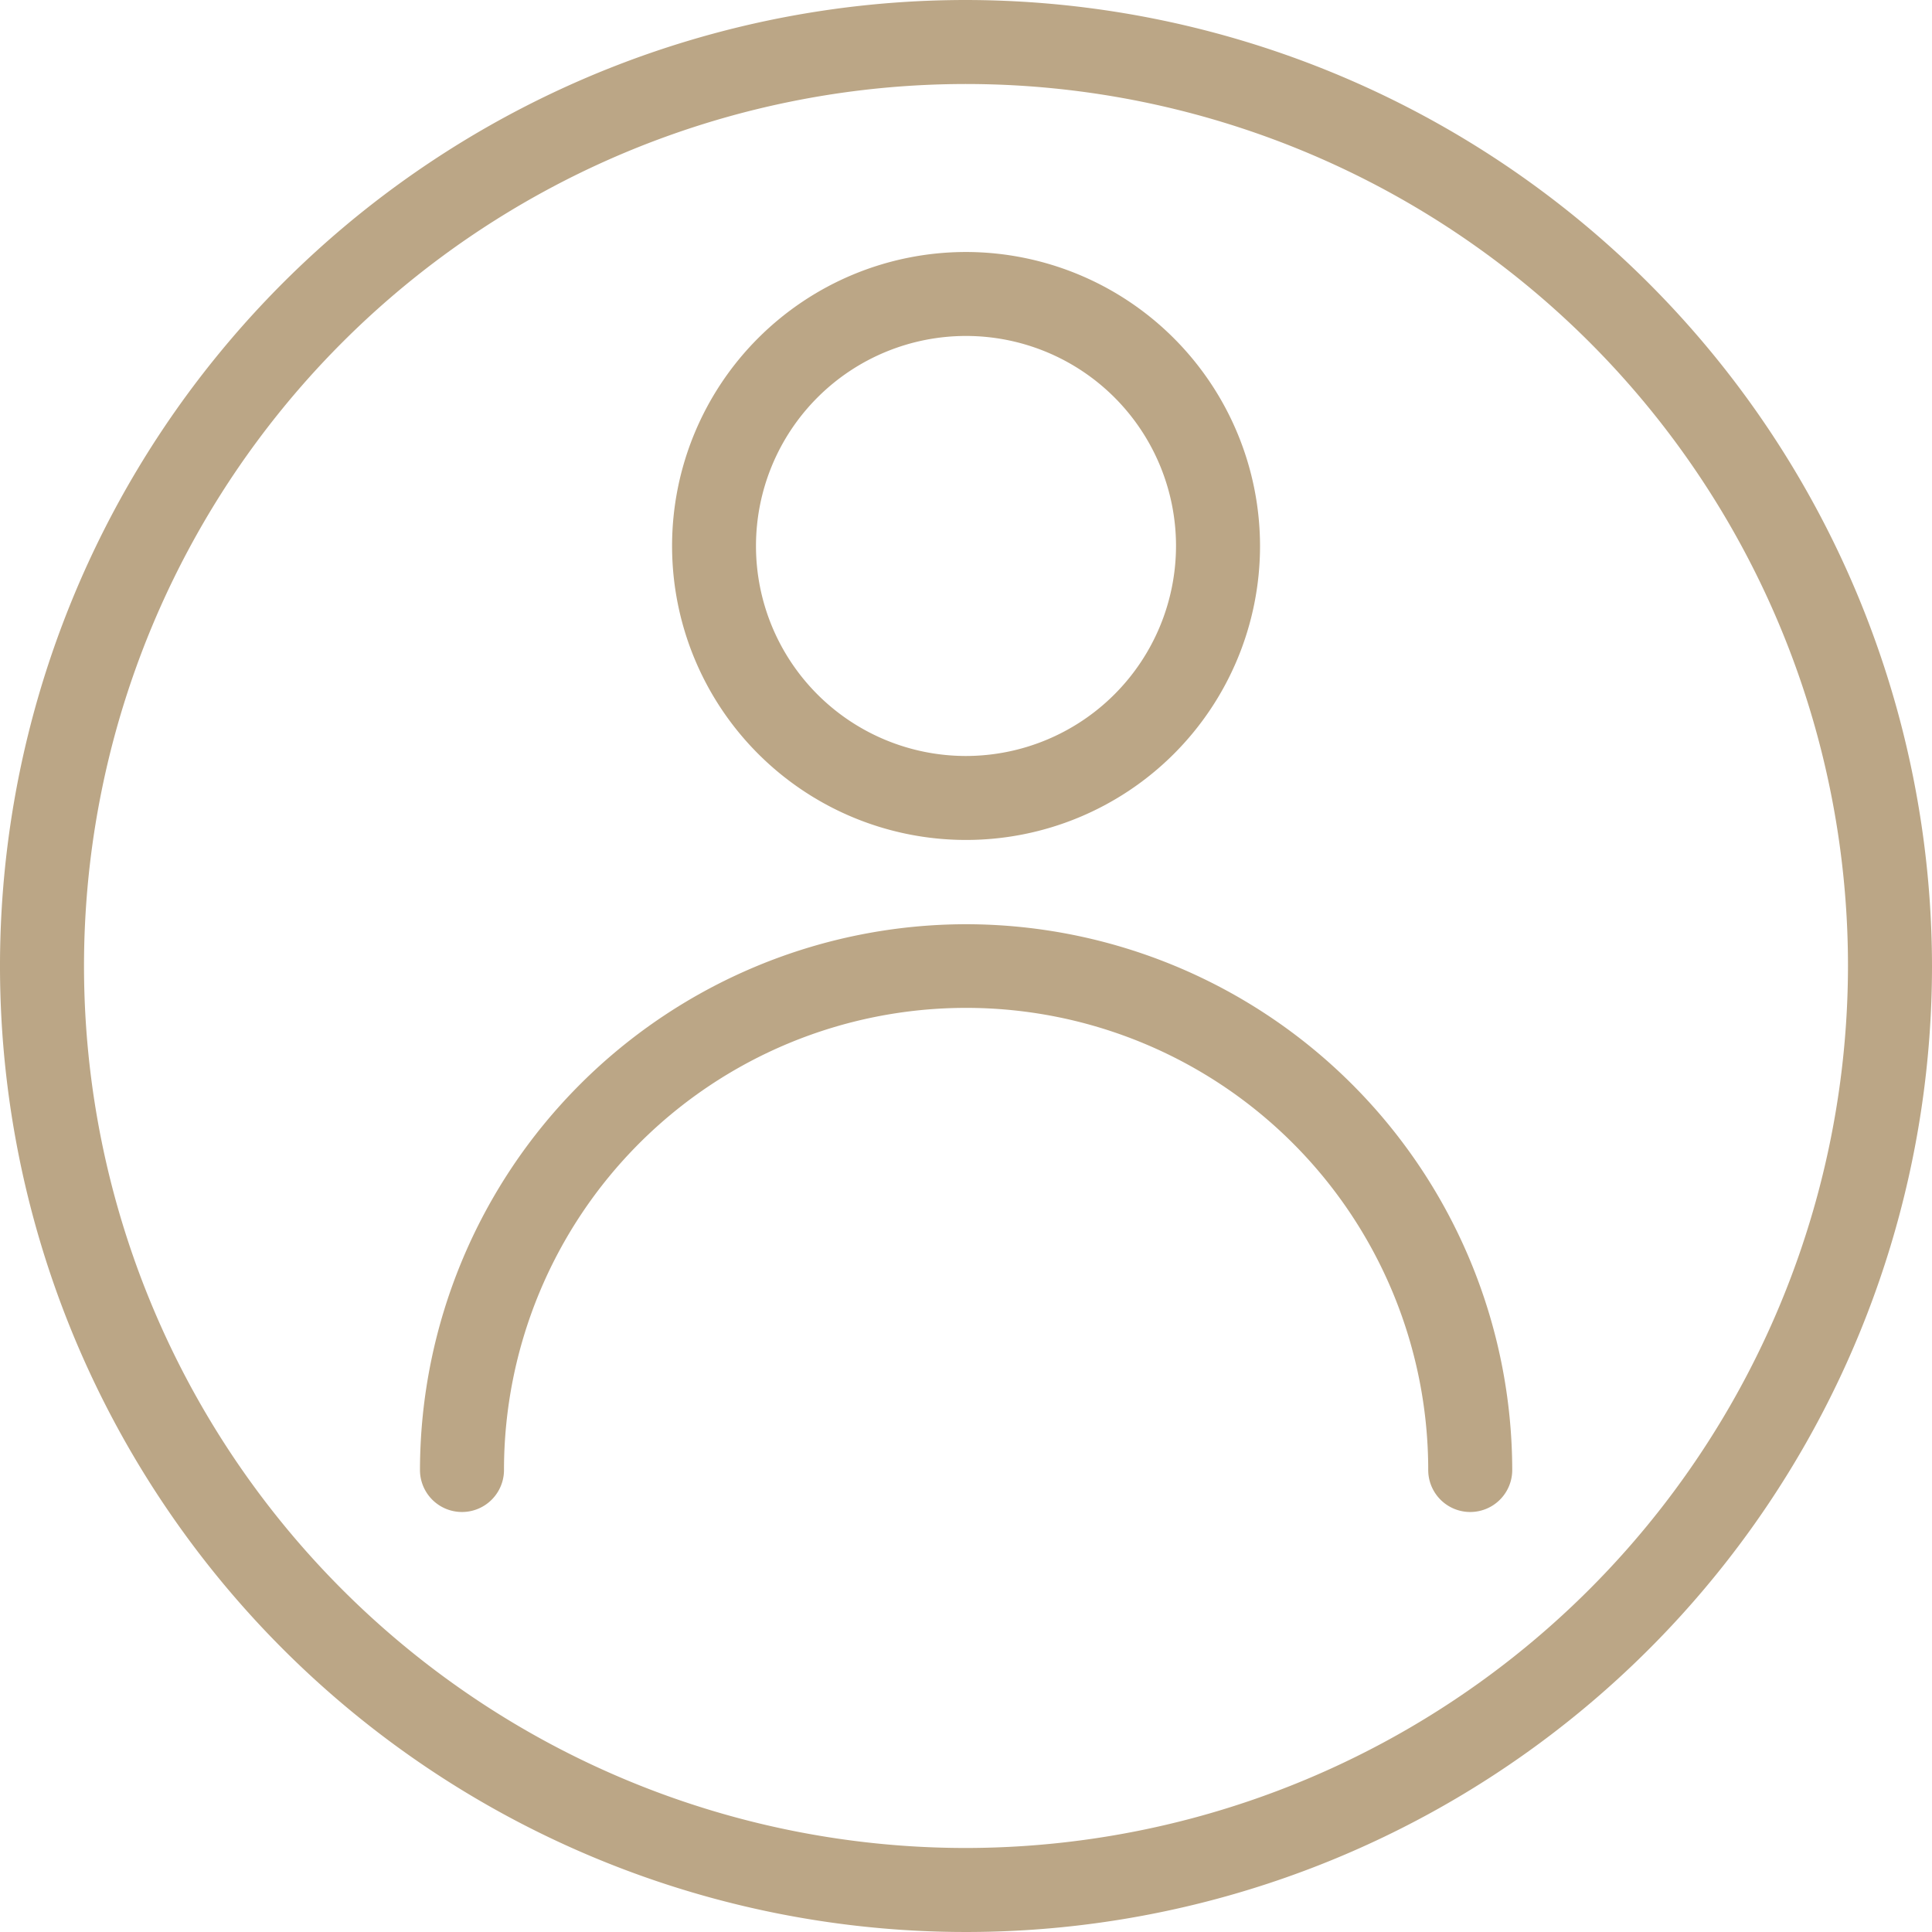 <svg id="Group_37" data-name="Group 37" xmlns="http://www.w3.org/2000/svg" width="37" height="37" viewBox="0 0 37 37">
  <path id="Tracé_1427" data-name="Tracé 1427" d="M18.5,0A18.5,18.5,0,1,0,37,18.5,18.521,18.521,0,0,0,18.5,0Zm0,35.391A16.891,16.891,0,1,1,35.391,18.5,16.91,16.91,0,0,1,18.5,35.391Z" fill="#bba686"/>
  <path id="Tracé_1428" data-name="Tracé 1428" d="M18.5,17.7A10.469,10.469,0,0,0,8.043,28.152a.8.8,0,0,0,1.609,0,8.848,8.848,0,0,1,17.7,0,.8.8,0,1,0,1.609,0A10.469,10.469,0,0,0,18.5,17.7Z" fill="#bba686"/>
  <path id="Tracé_1429" data-name="Tracé 1429" d="M18.5,4.826a5.63,5.63,0,1,0,5.631,5.63A5.637,5.637,0,0,0,18.5,4.826Zm0,9.652a4.022,4.022,0,1,1,4.022-4.022A4.027,4.027,0,0,1,18.5,14.478Z" fill="#bba686"/>
</svg>
